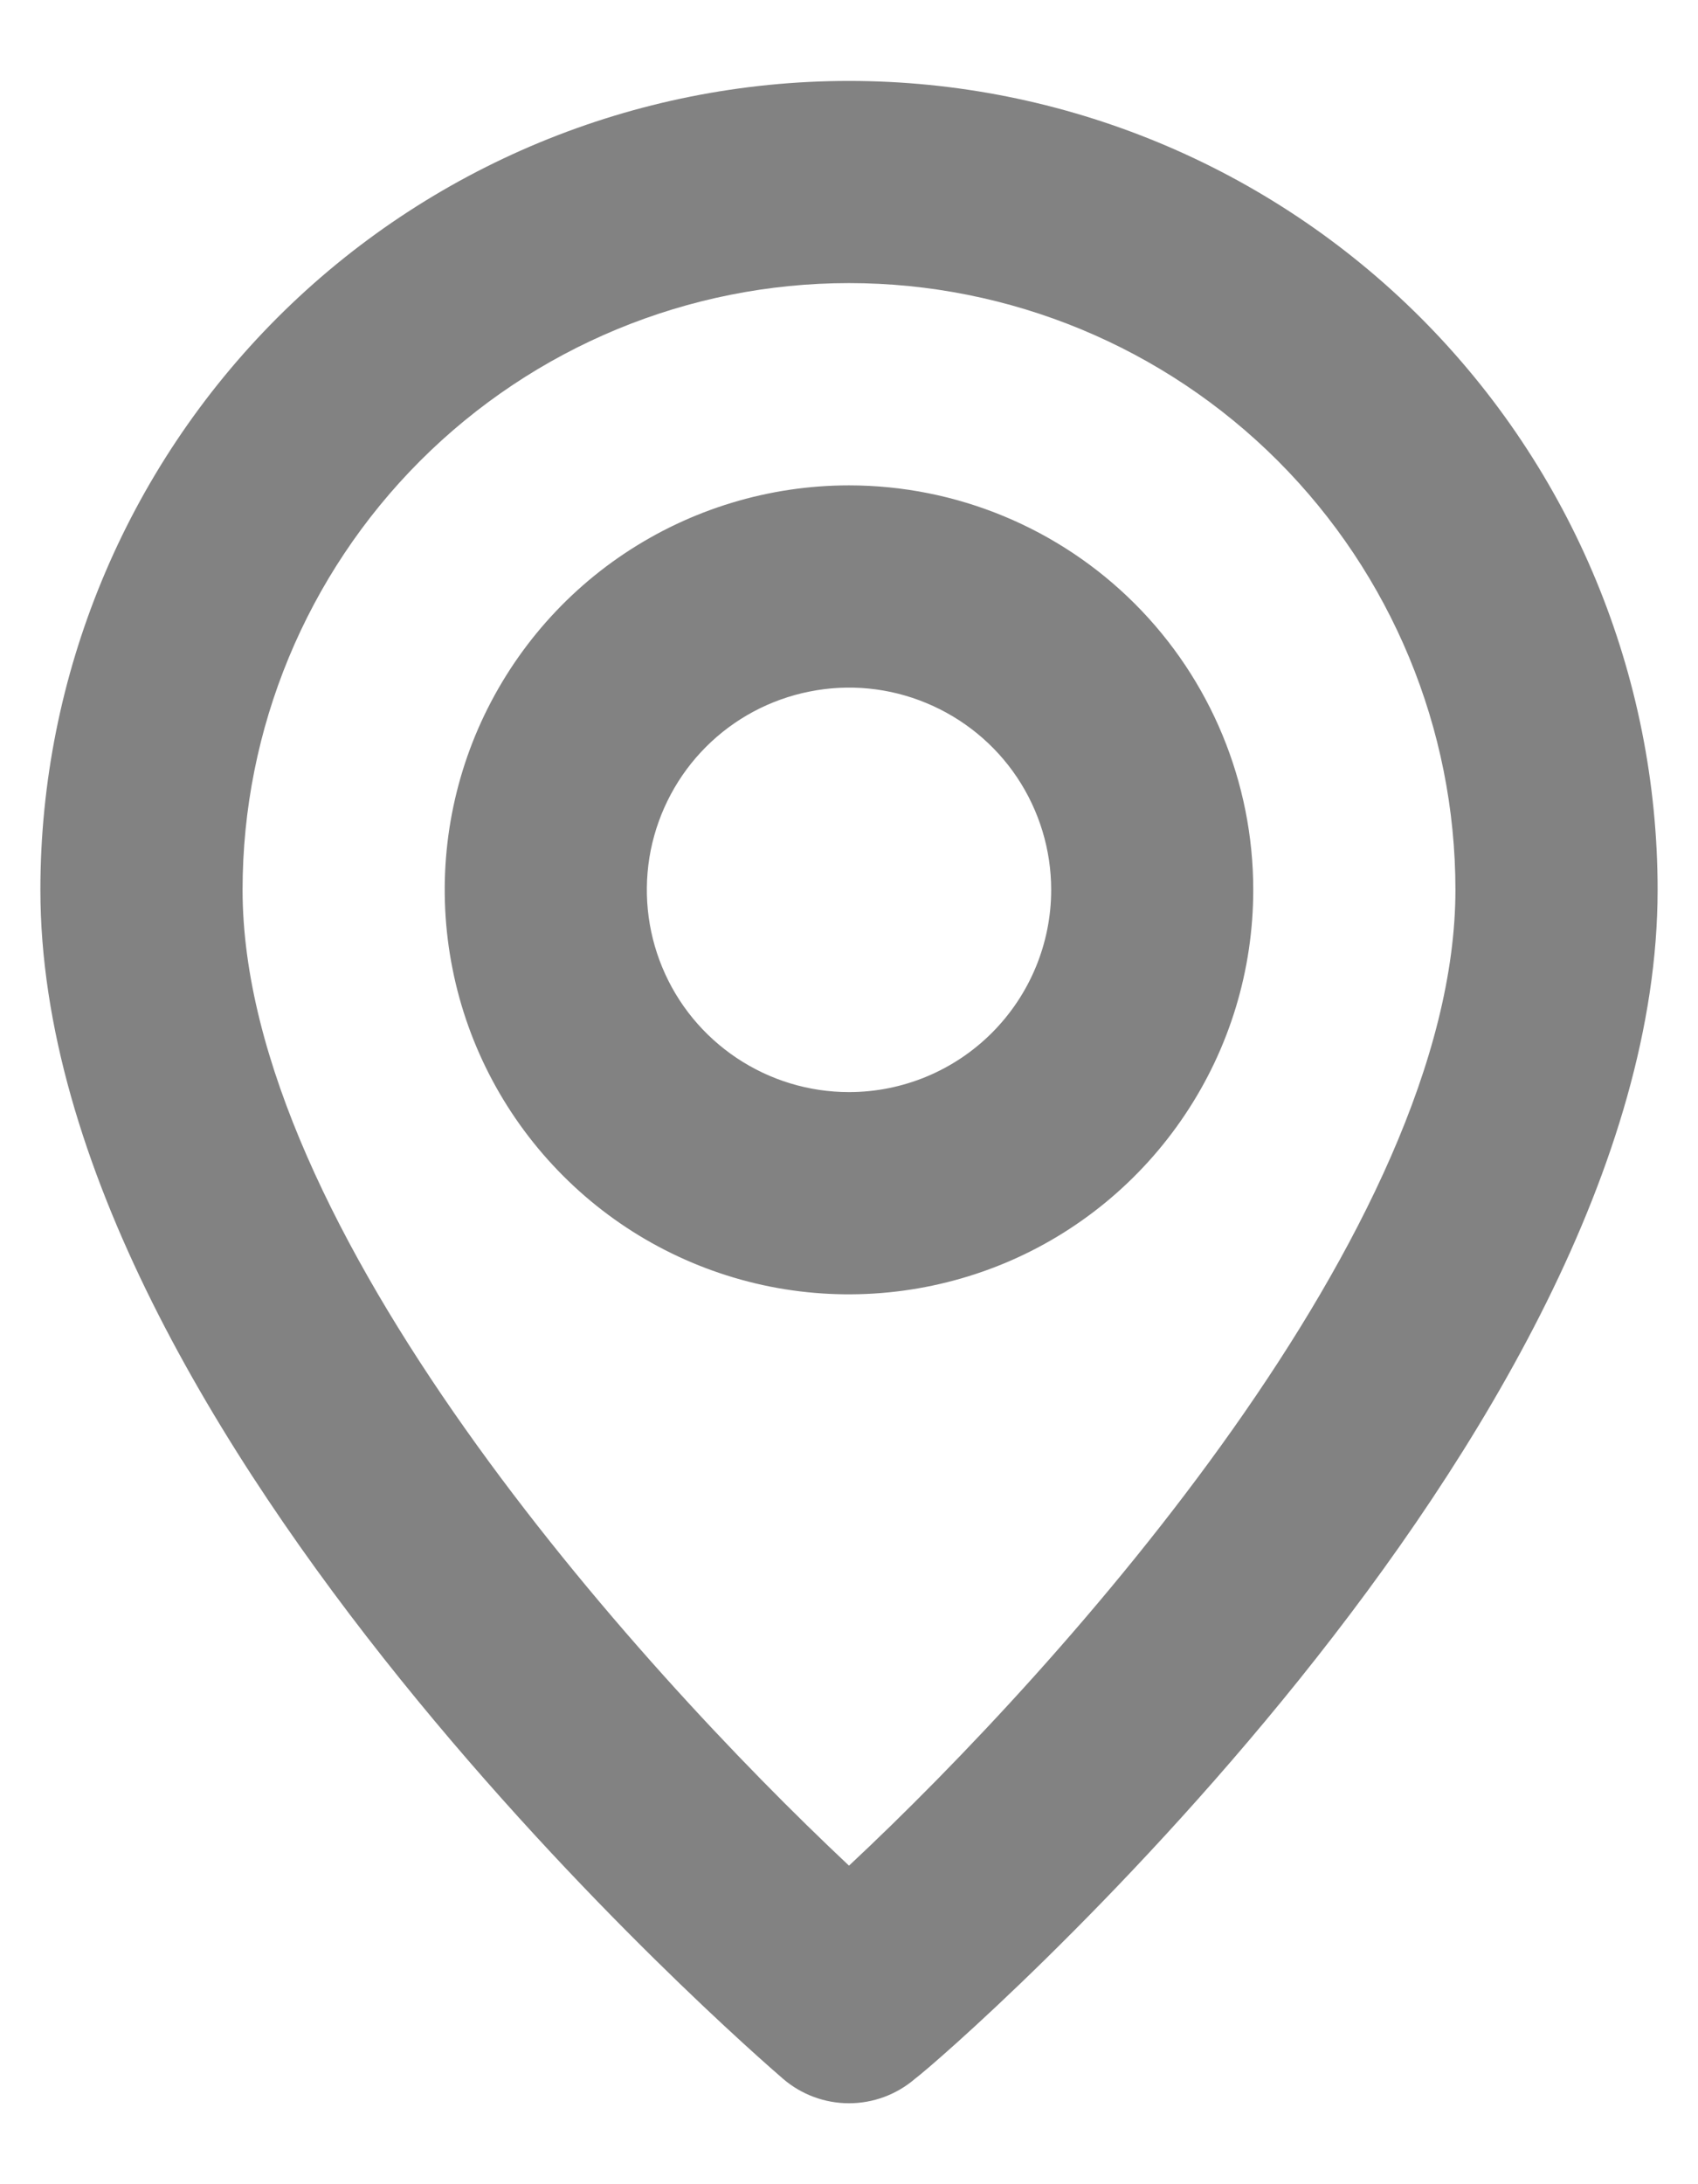 <svg width="14" height="18" viewBox="0 0 14 18" fill="none" xmlns="http://www.w3.org/2000/svg">
<path d="M7 0.667C5.232 0.667 3.536 1.369 2.286 2.619C1.036 3.87 0.333 5.565 0.333 7.333C0.333 11.833 6.208 16.917 6.458 17.133C6.609 17.262 6.801 17.333 7 17.333C7.199 17.333 7.391 17.262 7.542 17.133C7.833 16.917 13.667 11.833 13.667 7.333C13.667 5.565 12.964 3.87 11.714 2.619C10.464 1.369 8.768 0.667 7 0.667ZM7 15.375C5.225 13.708 2 10.117 2 7.333C2 6.007 2.527 4.736 3.464 3.798C4.402 2.86 5.674 2.333 7 2.333C8.326 2.333 9.598 2.86 10.536 3.798C11.473 4.736 12 6.007 12 7.333C12 10.117 8.775 13.717 7 15.375ZM7 4C6.341 4 5.696 4.196 5.148 4.562C4.6 4.928 4.173 5.449 3.92 6.058C3.668 6.667 3.602 7.337 3.731 7.984C3.859 8.63 4.177 9.224 4.643 9.69C5.109 10.157 5.703 10.474 6.35 10.603C6.996 10.731 7.666 10.665 8.276 10.413C8.885 10.161 9.405 9.733 9.771 9.185C10.138 8.637 10.333 7.993 10.333 7.333C10.333 6.449 9.982 5.601 9.357 4.976C8.732 4.351 7.884 4 7 4ZM7 9C6.67 9 6.348 8.902 6.074 8.719C5.8 8.536 5.586 8.276 5.46 7.971C5.334 7.667 5.301 7.332 5.365 7.008C5.43 6.685 5.588 6.388 5.821 6.155C6.054 5.922 6.351 5.763 6.675 5.699C6.998 5.634 7.333 5.667 7.638 5.794C7.942 5.92 8.203 6.133 8.386 6.407C8.569 6.681 8.667 7.004 8.667 7.333C8.667 7.775 8.491 8.199 8.178 8.512C7.866 8.824 7.442 9 7 9Z" fill="#828282"/>
</svg>
